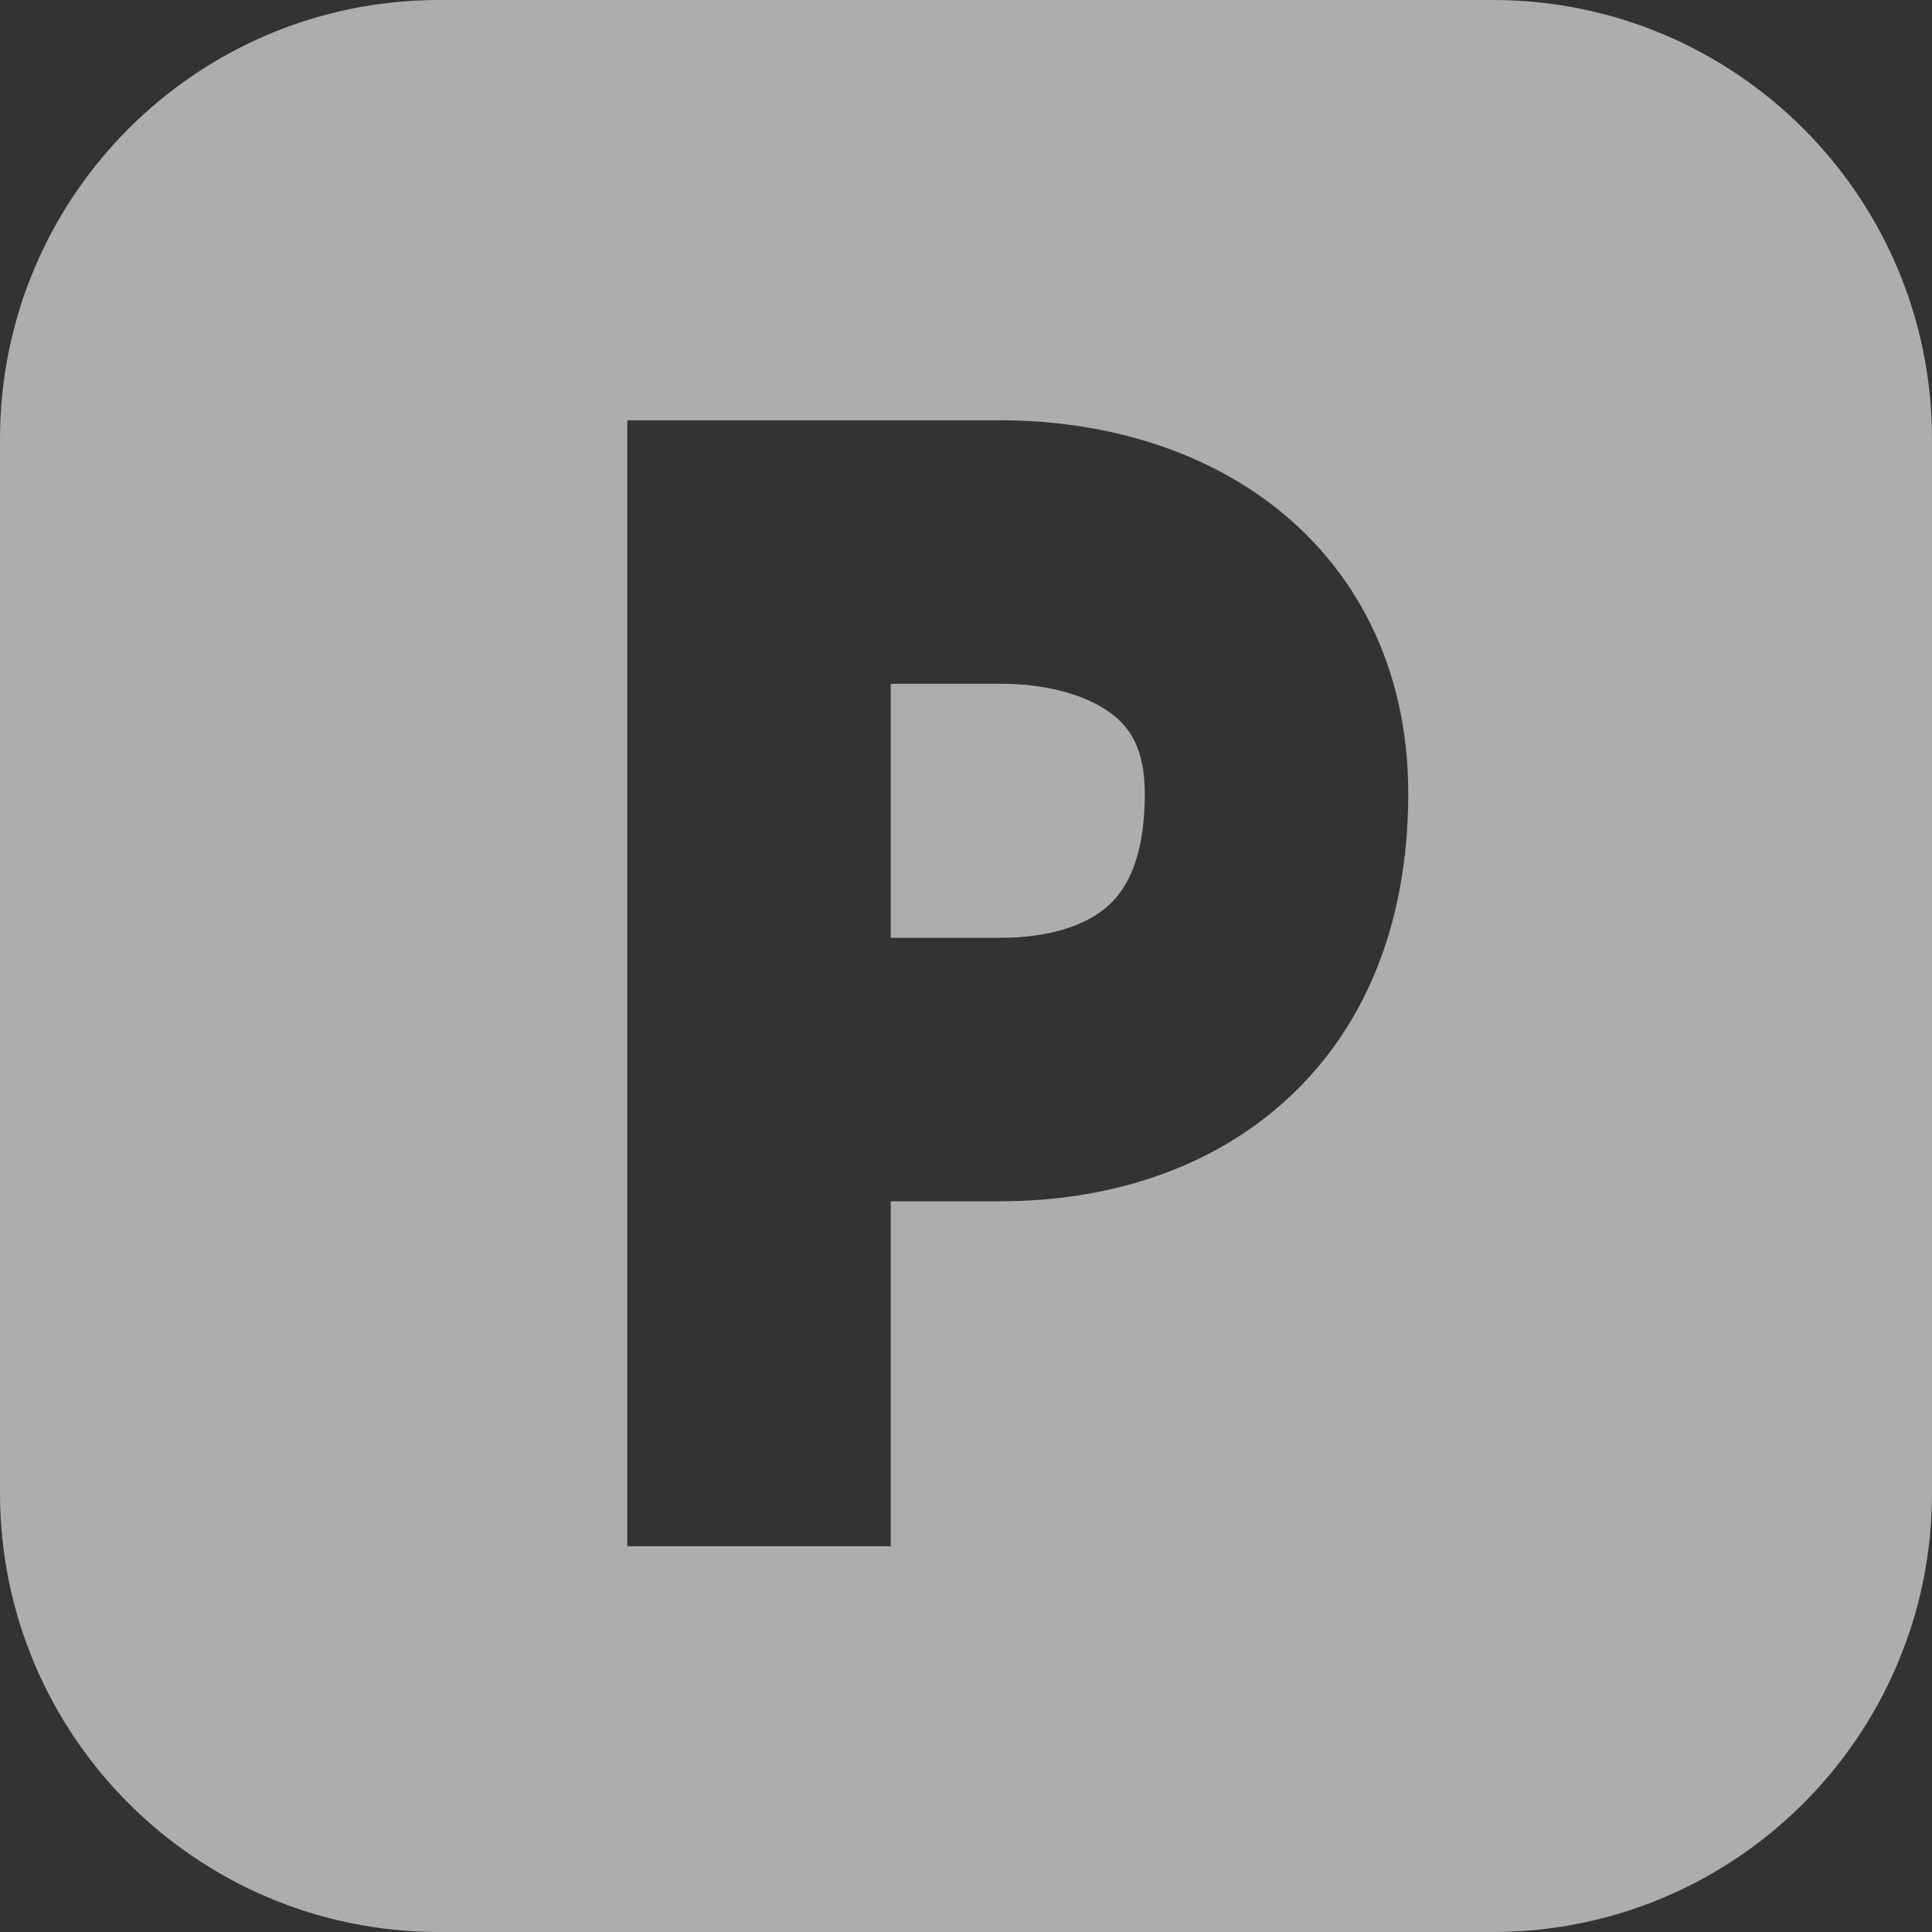 <svg width="22" height="22" viewBox="0 0 22 22" fill="none" xmlns="http://www.w3.org/2000/svg">
<rect x="0" y="0" width="22" height="22" fill="#333333" stroke="none"/>
<path opacity="0.6" fill-rule="evenodd" clip-rule="evenodd" d="M5 0C2.239 0 0 2.239 0 5V17C0 19.761 2.239 22 5 22H17C19.761 22 22 19.761 22 17V5C22 2.239 19.761 0 17 0H5ZM8.643 4.786H7.143V6.286V12.179V16.107V17.607H10.143V16.107V13.679H10.146H10.15H10.155H10.159H10.164H10.168H10.173H10.177H10.182H10.186H10.191H10.195H10.2H10.204H10.209H10.213H10.218H10.222H10.227H10.231H10.236H10.24H10.245H10.249H10.254H10.258H10.263H10.267H10.272H10.276H10.281H10.285H10.29H10.294H10.299H10.303H10.308H10.312H10.317H10.321H10.326H10.33H10.335H10.339H10.344H10.348H10.353H10.357H10.362H10.366H10.371H10.375H10.38H10.384H10.389H10.393H10.398H10.402H10.407H10.411H10.416H10.421H10.425H10.43H10.434H10.439H10.443H10.448H10.452H10.457H10.461H10.466H10.471H10.475H10.48H10.484H10.489H10.494H10.498H10.503H10.507H10.512H10.517H10.521H10.526H10.53H10.535H10.54H10.544H10.549H10.554H10.558H10.563H10.568H10.572H10.577H10.582H10.586H10.591H10.596H10.601H10.605H10.61H10.615H10.619H10.624H10.629H10.633H10.638H10.643H10.648H10.653H10.657H10.662H10.667H10.672H10.677H10.681H10.686H10.691H10.696H10.701H10.705H10.71H10.715H10.72H10.725H10.73H10.735H10.74H10.745H10.749H10.754H10.759H10.764H10.769H10.774H10.779H10.784H10.789H10.794H10.799H10.804H10.809H10.814H10.819H10.824H10.829H10.834H10.839H10.844H10.849H10.854H10.86H10.865H10.87H10.875H10.88H10.885H10.89H10.896H10.901H10.906H10.911H10.916H10.922H10.927H10.932H10.937H10.943H10.948H10.953H10.958H10.964H10.969H10.974H10.98H10.985H10.991H10.996H11.001H11.007H11.012H11.018H11.023H11.028H11.034H11.039H11.045H11.05H11.056H11.061H11.067H11.072H11.078H11.084H11.089H11.095H11.1H11.106H11.112H11.117H11.123H11.129H11.134H11.14H11.146H11.151H11.157H11.163H11.169H11.175H11.18H11.186H11.192H11.198H11.204H11.21H11.215H11.221H11.227H11.233H11.239H11.245H11.251H11.257H11.263H11.269H11.275H11.281H11.287H11.293H11.299H11.306H11.312H11.318H11.324H11.33H11.336H11.342H11.349H11.355H11.361H11.367H11.374H11.38H11.386H11.393C12.403 13.679 13.572 13.427 14.514 12.641C15.504 11.815 16.036 10.573 16.036 9.036C16.036 7.597 15.433 6.459 14.454 5.724C13.533 5.034 12.4 4.786 11.393 4.786H11.386H11.379H11.372H11.365H11.358H11.351H11.345H11.338H11.331H11.324H11.317H11.31H11.304H11.297H11.29H11.283H11.277H11.27H11.263H11.256H11.249H11.243H11.236H11.229H11.223H11.216H11.209H11.203H11.196H11.189H11.182H11.176H11.169H11.162H11.156H11.149H11.143H11.136H11.129H11.123H11.116H11.11H11.103H11.097H11.09H11.083H11.077H11.07H11.064H11.057H11.051H11.044H11.038H11.031H11.025H11.018H11.012H11.005H10.999H10.992H10.986H10.979H10.973H10.967H10.96H10.954H10.947H10.941H10.935H10.928H10.922H10.916H10.909H10.903H10.896H10.89H10.884H10.877H10.871H10.865H10.859H10.852H10.846H10.84H10.834H10.827H10.821H10.815H10.809H10.802H10.796H10.79H10.784H10.777H10.771H10.765H10.759H10.753H10.746H10.74H10.734H10.728H10.722H10.716H10.71H10.703H10.697H10.691H10.685H10.679H10.673H10.667H10.661H10.655H10.649H10.643H10.636H10.63H10.624H10.618H10.612H10.606H10.6H10.594H10.588H10.582H10.576H10.57H10.564H10.558H10.552H10.546H10.54H10.534H10.529H10.523H10.517H10.511H10.505H10.499H10.493H10.487H10.481H10.475H10.47H10.464H10.458H10.452H10.446H10.44H10.434H10.429H10.423H10.417H10.411H10.405H10.4H10.394H10.388H10.382H10.376H10.371H10.365H10.359H10.353H10.348H10.342H10.336H10.331H10.325H10.319H10.313H10.308H10.302H10.296H10.291H10.285H10.279H10.274H10.268H10.262H10.257H10.251H10.245H10.24H10.234H10.228H10.223H10.217H10.212H10.206H10.2H10.195H10.189H10.184H10.178H10.173H10.167H10.162H10.156H10.15H10.145H10.139H10.134H10.128H10.123H10.117H10.112H10.106H10.101H10.095H10.09H10.084H10.079H10.073H10.068H10.062H10.057H10.052H10.046H10.041H10.035H10.03H10.024H10.019H10.014H10.008H10.003H9.998H9.992H9.987H9.981H9.976H9.971H9.965H9.96H9.955H9.949H9.944H9.939H9.933H9.928H9.923H9.917H9.912H9.907H9.902H9.896H9.891H9.886H9.88H9.875H9.87H9.865H9.859H9.854H9.849H9.844H9.838H9.833H9.828H9.823H9.818H9.812H9.807H9.802H9.797H9.792H9.786H9.781H9.776H9.771H9.766H9.761H9.755H9.75H9.745H9.74H9.735H9.73H9.725H9.72H9.714H9.709H9.704H9.699H9.694H9.689H9.684H9.679H9.674H9.669H9.663H9.658H9.653H9.648H9.643H9.638H9.633H9.628H9.623H9.618H9.613H9.608H9.603H9.598H9.593H9.588H9.583H9.578H9.573H9.568H9.563H9.558H9.553H9.548H9.543H9.538H9.533H9.528H9.523H9.518H9.514H9.509H9.504H9.499H9.494H9.489H9.484H9.479H9.474H9.469H9.464H9.459H9.455H9.45H9.445H9.44H9.435H9.43H9.425H9.42H9.416H9.411H9.406H9.401H9.396H9.391H9.387H9.382H9.377H9.372H9.367H9.362H9.358H9.353H9.348H9.343H9.338H9.334H9.329H9.324H9.319H9.315H9.31H9.305H9.3H9.296H9.291H9.286H9.281H9.277H9.272H9.267H9.262H9.258H9.253H9.248H9.243H9.239H9.234H9.229H9.225H9.22H9.215H9.21H9.206H9.201H9.196H9.192H9.187H9.182H9.178H9.173H9.168H9.164H9.159H9.154H9.15H9.145H9.14H9.136H9.131H9.127H9.122H9.117H9.113H9.108H9.103H9.099H9.094H9.09H9.085H9.08H9.076H9.071H9.067H9.062H9.057H9.053H9.048H9.044H9.039H9.035H9.03H9.025H9.021H9.016H9.012H9.007H9.003H8.998H8.994H8.989H8.984H8.98H8.975H8.971H8.966H8.962H8.957H8.953H8.948H8.944H8.939H8.935H8.93H8.926H8.921H8.917H8.912H8.908H8.903H8.899H8.894H8.89H8.885H8.881H8.876H8.872H8.867H8.863H8.858H8.854H8.85H8.845H8.841H8.836H8.832H8.827H8.823H8.818H8.814H8.81H8.805H8.801H8.796H8.792H8.787H8.783H8.779H8.774H8.77H8.765H8.761H8.757H8.752H8.748H8.743H8.739H8.735H8.73H8.726H8.721H8.717H8.713H8.708H8.704H8.699H8.695H8.691H8.686H8.682H8.678H8.673H8.669H8.665H8.66H8.656H8.651H8.647H8.643ZM10.146 10.679H10.143V7.786H10.145H10.15H10.156H10.162H10.167H10.173H10.178H10.184H10.189H10.195H10.2H10.206H10.212H10.217H10.223H10.228H10.234H10.24H10.245H10.251H10.257H10.262H10.268H10.274H10.279H10.285H10.291H10.296H10.302H10.308H10.313H10.319H10.325H10.331H10.336H10.342H10.348H10.353H10.359H10.365H10.371H10.376H10.382H10.388H10.394H10.4H10.405H10.411H10.417H10.423H10.429H10.434H10.44H10.446H10.452H10.458H10.464H10.47H10.475H10.481H10.487H10.493H10.499H10.505H10.511H10.517H10.523H10.529H10.534H10.54H10.546H10.552H10.558H10.564H10.57H10.576H10.582H10.588H10.594H10.6H10.606H10.612H10.618H10.624H10.63H10.636H10.643H10.649H10.655H10.661H10.667H10.673H10.679H10.685H10.691H10.697H10.703H10.71H10.716H10.722H10.728H10.734H10.74H10.746H10.753H10.759H10.765H10.771H10.777H10.784H10.79H10.796H10.802H10.809H10.815H10.821H10.827H10.834H10.84H10.846H10.852H10.859H10.865H10.871H10.877H10.884H10.89H10.896H10.903H10.909H10.916H10.922H10.928H10.935H10.941H10.947H10.954H10.96H10.967H10.973H10.979H10.986H10.992H10.999H11.005H11.012H11.018H11.025H11.031H11.038H11.044H11.051H11.057H11.064H11.07H11.077H11.083H11.09H11.097H11.103H11.11H11.116H11.123H11.129H11.136H11.143H11.149H11.156H11.162H11.169H11.176H11.182H11.189H11.196H11.203H11.209H11.216H11.223H11.229H11.236H11.243H11.249H11.256H11.263H11.27H11.277H11.283H11.29H11.297H11.304H11.31H11.317H11.324H11.331H11.338H11.345H11.351H11.358H11.365H11.372H11.379H11.386H11.393C11.957 7.786 12.396 7.931 12.653 8.124C12.852 8.273 13.036 8.51 13.036 9.036C13.036 9.85 12.781 10.18 12.592 10.337C12.356 10.535 11.954 10.679 11.393 10.679H11.386H11.38H11.374H11.367H11.361H11.355H11.349H11.342H11.336H11.33H11.324H11.318H11.312H11.306H11.299H11.293H11.287H11.281H11.275H11.269H11.263H11.257H11.251H11.245H11.239H11.233H11.227H11.221H11.215H11.21H11.204H11.198H11.192H11.186H11.18H11.175H11.169H11.163H11.157H11.151H11.146H11.14H11.134H11.129H11.123H11.117H11.112H11.106H11.1H11.095H11.089H11.084H11.078H11.072H11.067H11.061H11.056H11.05H11.045H11.039H11.034H11.028H11.023H11.018H11.012H11.007H11.001H10.996H10.991H10.985H10.98H10.974H10.969H10.964H10.958H10.953H10.948H10.943H10.937H10.932H10.927H10.922H10.916H10.911H10.906H10.901H10.896H10.89H10.885H10.88H10.875H10.87H10.865H10.86H10.854H10.849H10.844H10.839H10.834H10.829H10.824H10.819H10.814H10.809H10.804H10.799H10.794H10.789H10.784H10.779H10.774H10.769H10.764H10.759H10.754H10.749H10.745H10.74H10.735H10.73H10.725H10.72H10.715H10.71H10.705H10.701H10.696H10.691H10.686H10.681H10.677H10.672H10.667H10.662H10.657H10.653H10.648H10.643H10.638H10.633H10.629H10.624H10.619H10.615H10.61H10.605H10.601H10.596H10.591H10.586H10.582H10.577H10.572H10.568H10.563H10.558H10.554H10.549H10.544H10.54H10.535H10.53H10.526H10.521H10.517H10.512H10.507H10.503H10.498H10.494H10.489H10.484H10.48H10.475H10.471H10.466H10.461H10.457H10.452H10.448H10.443H10.439H10.434H10.43H10.425H10.421H10.416H10.411H10.407H10.402H10.398H10.393H10.389H10.384H10.38H10.375H10.371H10.366H10.362H10.357H10.353H10.348H10.344H10.339H10.335H10.33H10.326H10.321H10.317H10.312H10.308H10.303H10.299H10.294H10.29H10.285H10.281H10.276H10.272H10.267H10.263H10.258H10.254H10.249H10.245H10.24H10.236H10.231H10.227H10.222H10.218H10.213H10.209H10.204H10.2H10.195H10.191H10.186H10.182H10.177H10.173H10.168H10.164H10.159H10.155H10.15H10.146Z" fill="white"/>
</svg>
